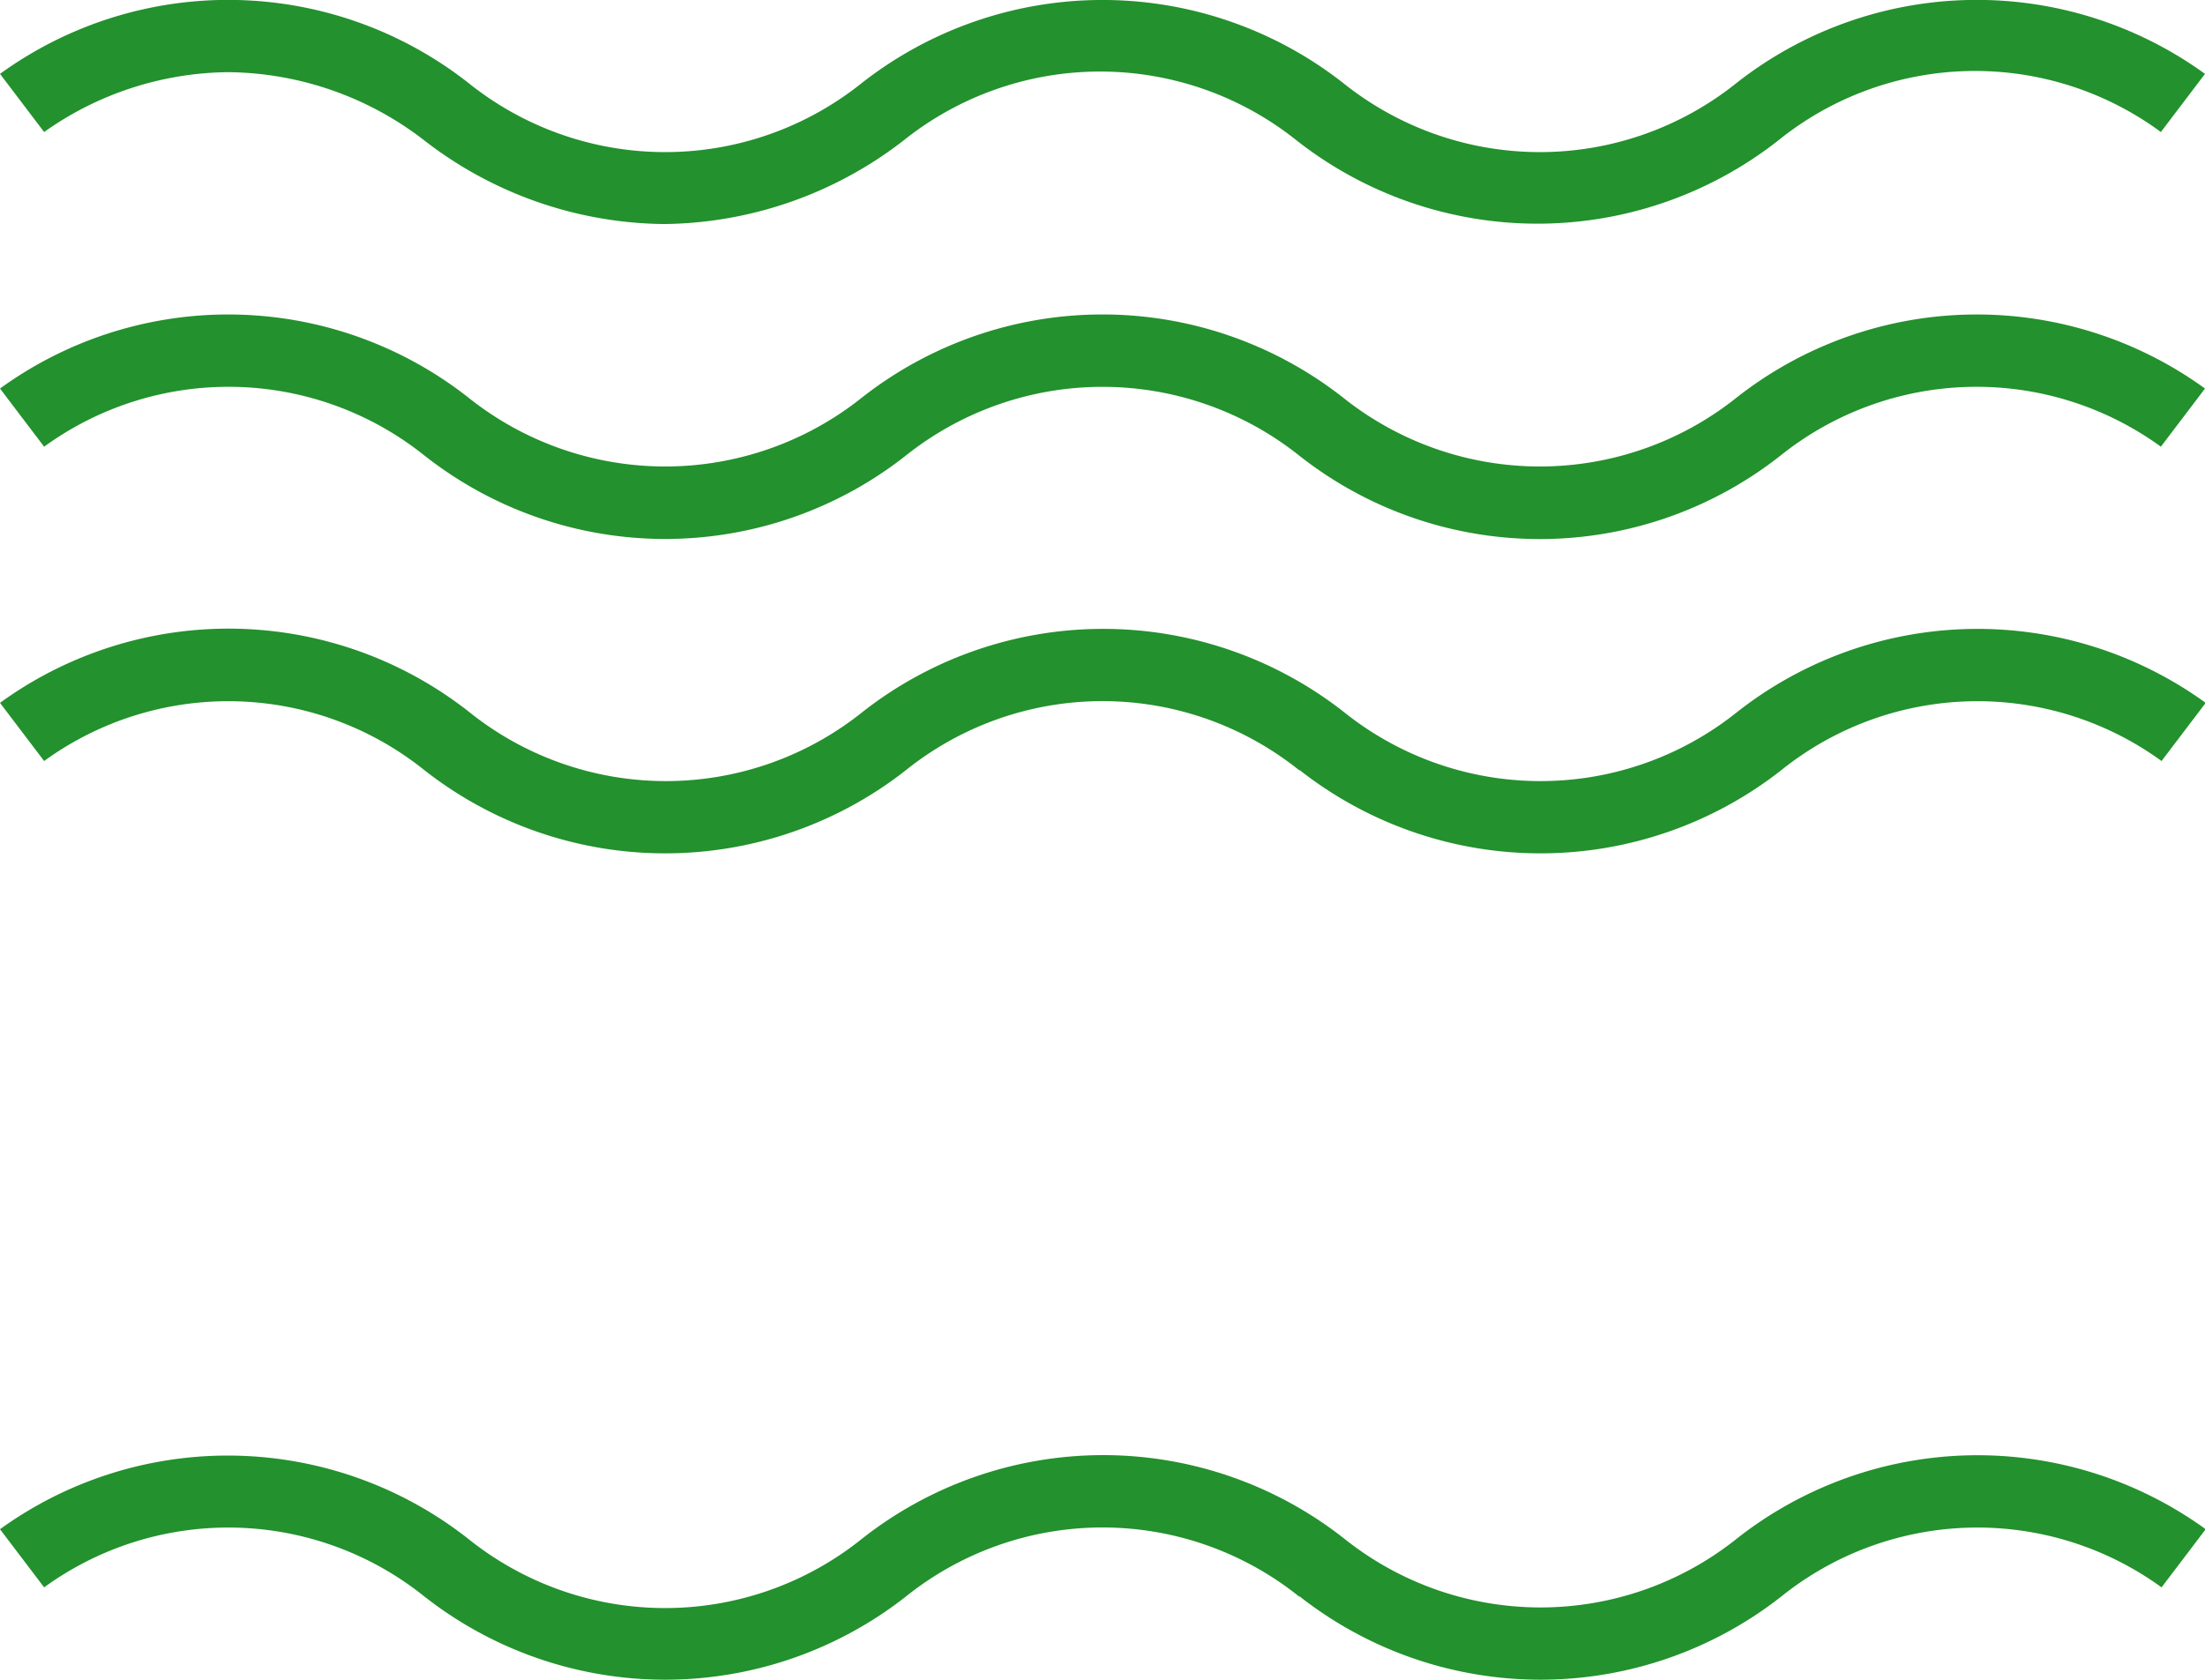 <svg xmlns="http://www.w3.org/2000/svg" viewBox="0 0 64.46 49.11"><defs><style>.cls-1{fill:#23912d;}</style></defs><g id="Layer_2" data-name="Layer 2"><g id="OBJECTS"><path class="cls-1" d="M63.17,3.86l1.29-1.7a11.37,11.37,0,0,0-13.7.27,9.19,9.19,0,0,1-11.49,0,11.41,11.41,0,0,0-14.08,0,9.19,9.19,0,0,1-11.49,0A11.37,11.37,0,0,0,0,2.16l1.29,1.7A9.44,9.44,0,0,1,6.67,2.11a9.5,9.5,0,0,1,5.74,2,11.61,11.61,0,0,0,7,2.44,11.61,11.61,0,0,0,7-2.44,9.2,9.2,0,0,1,11.5,0,11.4,11.4,0,0,0,14.07,0A9.16,9.16,0,0,1,63.17,3.86Z"/><path class="cls-1" d="M1.29,13.06a9.17,9.17,0,0,1,11.12.26,11.37,11.37,0,0,0,14.07,0,9.23,9.23,0,0,1,11.5,0,11.36,11.36,0,0,0,14.07,0,9.17,9.17,0,0,1,11.12-.26l1.29-1.7a11.36,11.36,0,0,0-13.7.27,9.22,9.22,0,0,1-11.49,0,11.39,11.39,0,0,0-14.08,0,9.22,9.22,0,0,1-11.49,0A11.36,11.36,0,0,0,0,11.36Z"/><path class="cls-1" d="M38,22.52a11.4,11.4,0,0,0,14.07,0,9.16,9.16,0,0,1,11.12-.27l1.29-1.7a11.37,11.37,0,0,0-13.7.27,9.19,9.19,0,0,1-11.49,0,11.4,11.4,0,0,0-14.08,0,9.19,9.19,0,0,1-11.49,0A11.37,11.37,0,0,0,0,20.55l1.29,1.7a9.16,9.16,0,0,1,11.12.27,11.4,11.4,0,0,0,14.07,0,9.19,9.19,0,0,1,11.5,0Z"/><path class="cls-1" d="M38,46.68a11.4,11.4,0,0,0,14.07,0,9.16,9.16,0,0,1,11.12-.27l1.29-1.7a11.37,11.37,0,0,0-13.7.27,9.19,9.19,0,0,1-11.49,0,11.39,11.39,0,0,0-14.08,0A9.19,9.19,0,0,1,13.7,45,11.37,11.37,0,0,0,0,44.71l1.29,1.7a9.16,9.16,0,0,1,11.12.27,11.4,11.4,0,0,0,14.07,0,9.19,9.19,0,0,1,11.5,0Z"/></g></g></svg>